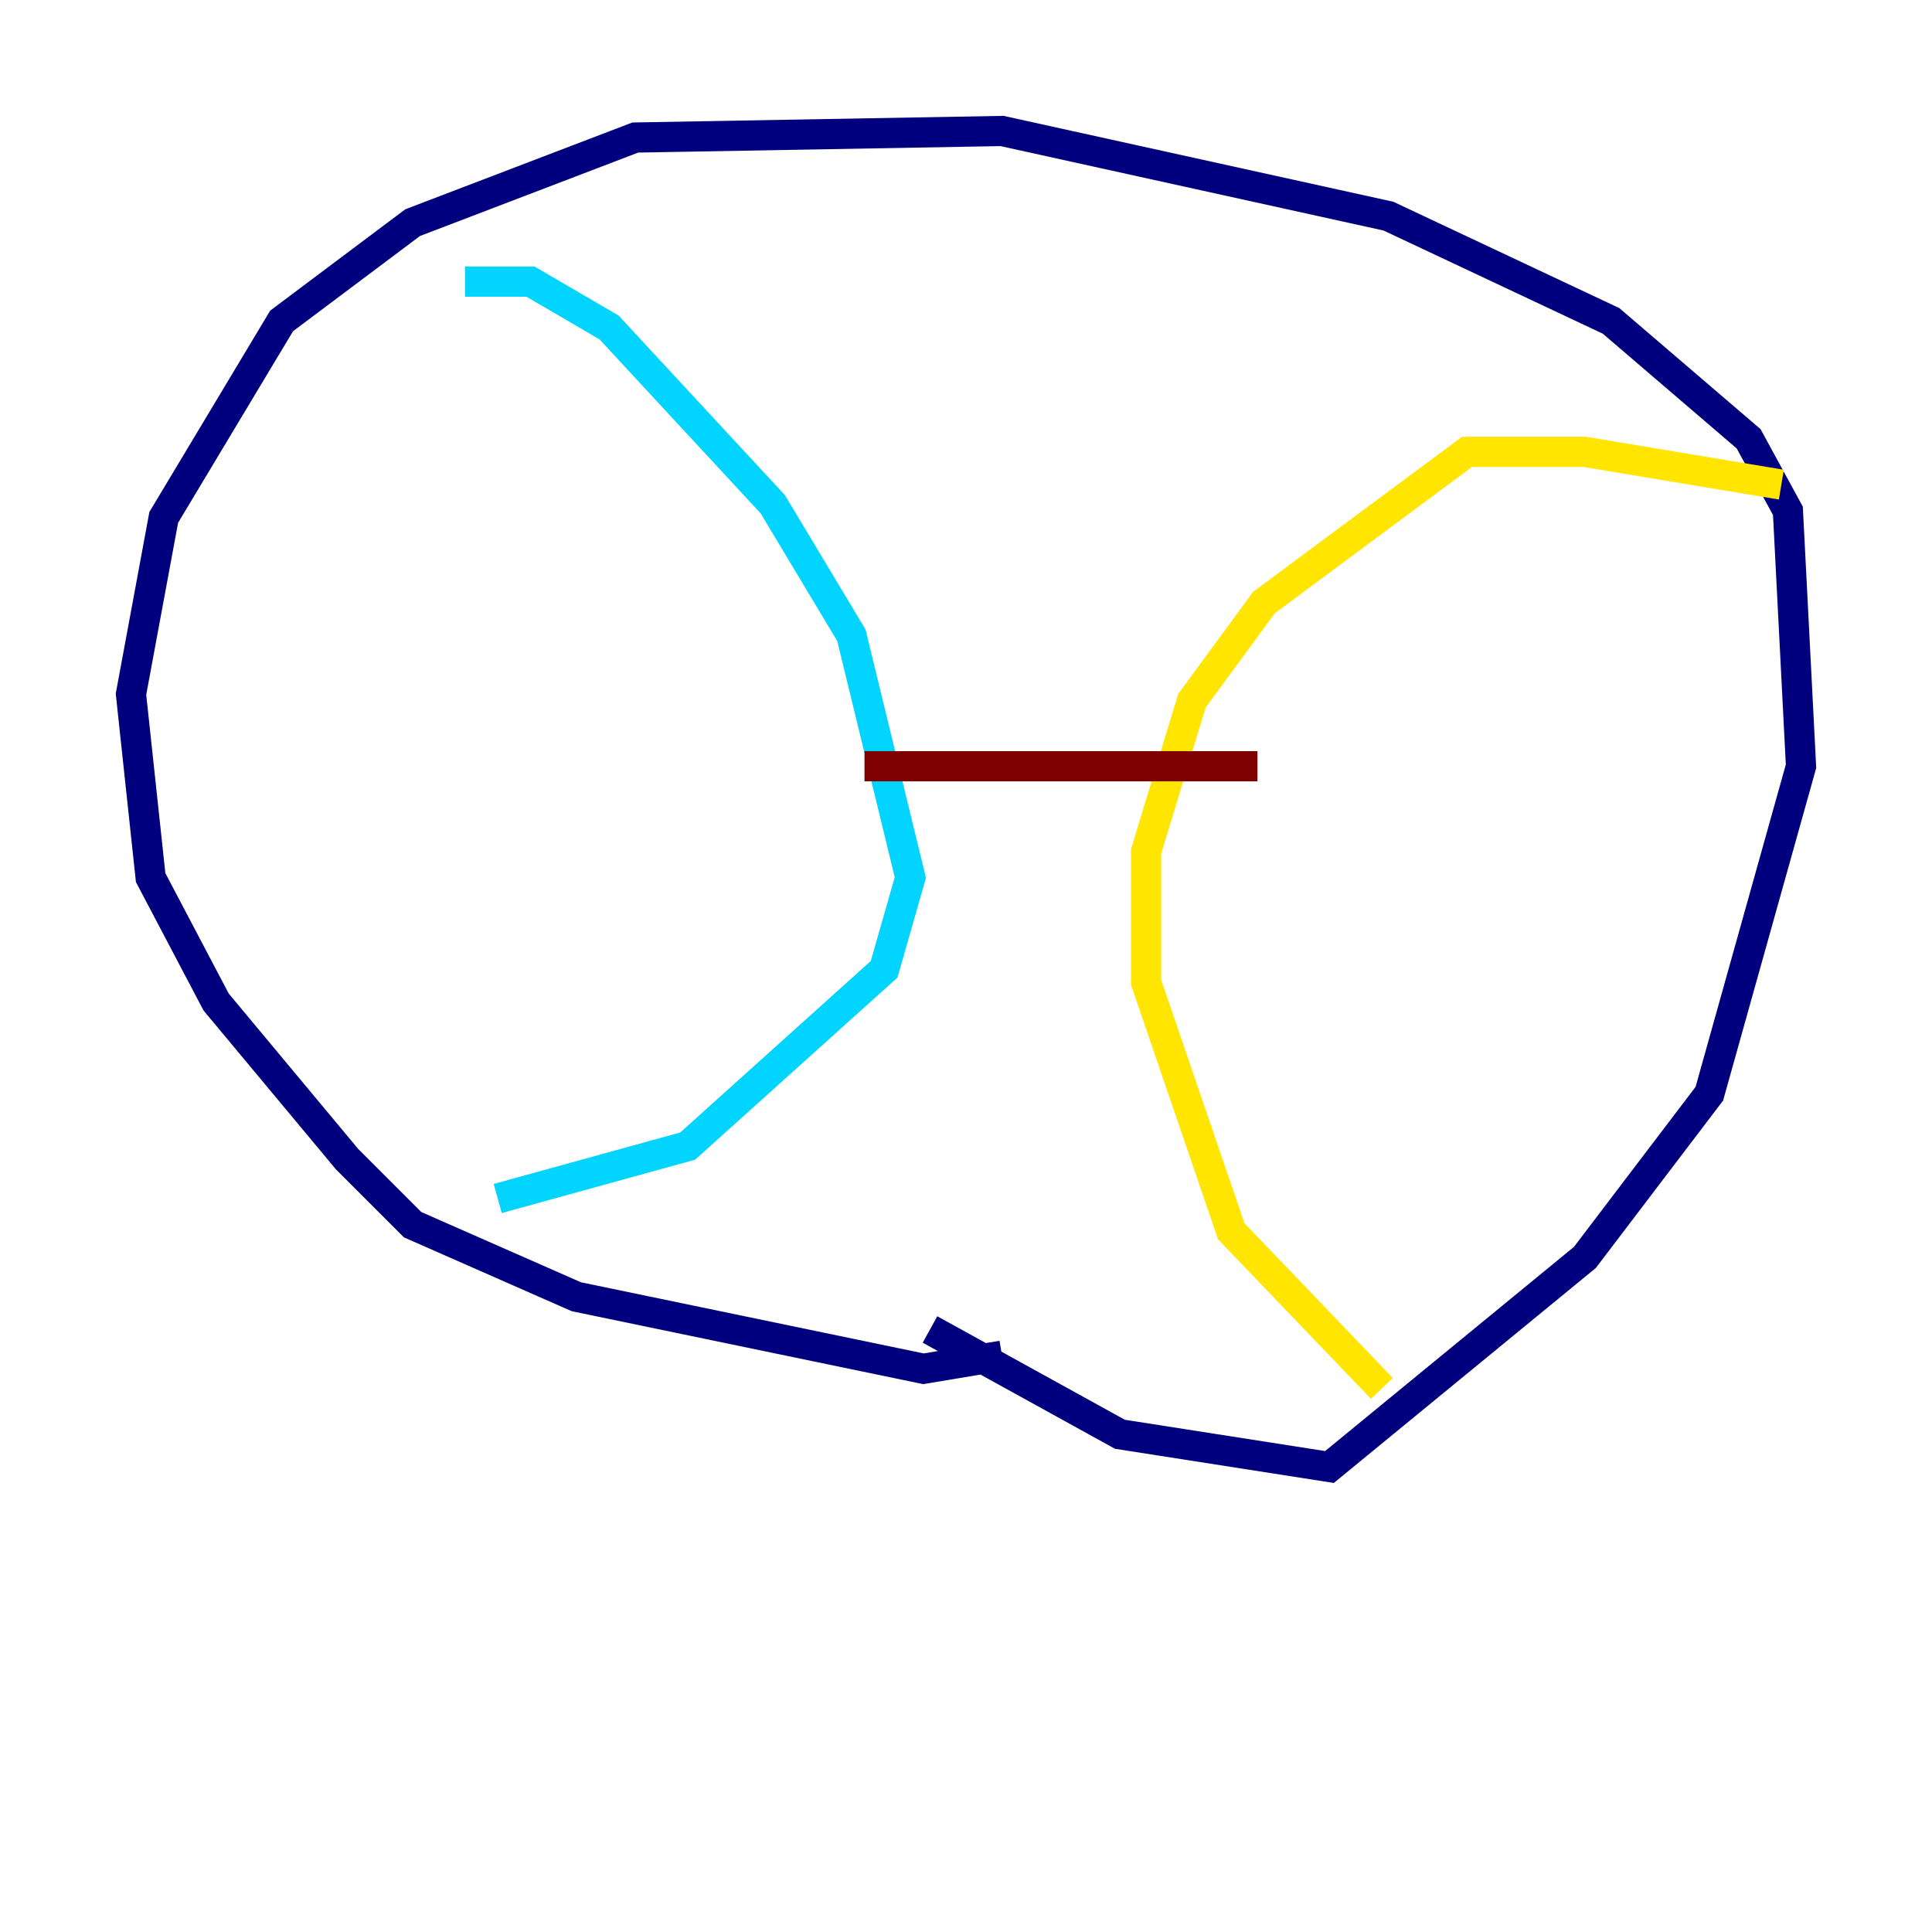 <?xml version="1.0" encoding="utf-8" ?>
<svg baseProfile="tiny" height="128" version="1.2" viewBox="0,0,128,128" width="128" xmlns="http://www.w3.org/2000/svg" xmlns:ev="http://www.w3.org/2001/xml-events" xmlns:xlink="http://www.w3.org/1999/xlink"><defs /><polyline fill="none" points="66.386,89.817 61.18,90.685 38.183,85.912 27.336,81.139 22.997,76.8 14.319,66.386 9.98,58.142 8.678,45.993 10.848,34.278 18.658,21.261 27.336,14.752 42.088,9.112 66.386,8.678 91.986,14.319 106.739,21.261 115.851,29.071 118.454,33.844 119.322,50.766 113.248,72.461 105.003,83.308 88.081,97.193 74.197,95.024 61.614,88.081" stroke="#00007f" stroke-width="2" /><polyline fill="none" points="30.807,18.658 35.146,18.658 40.352,21.695 51.2,33.41 56.407,42.088 60.312,58.142 58.576,64.217 45.559,75.932 32.976,79.403" stroke="#00d4ff" stroke-width="2" /><polyline fill="none" points="118.02,32.108 105.003,29.939 97.193,29.939 83.742,39.919 78.969,46.427 75.932,56.407 75.932,65.085 81.573,81.573 91.552,91.986" stroke="#ffe500" stroke-width="2" /><polyline fill="none" points="57.275,50.766 83.308,50.766" stroke="#7f0000" stroke-width="2" /></svg>